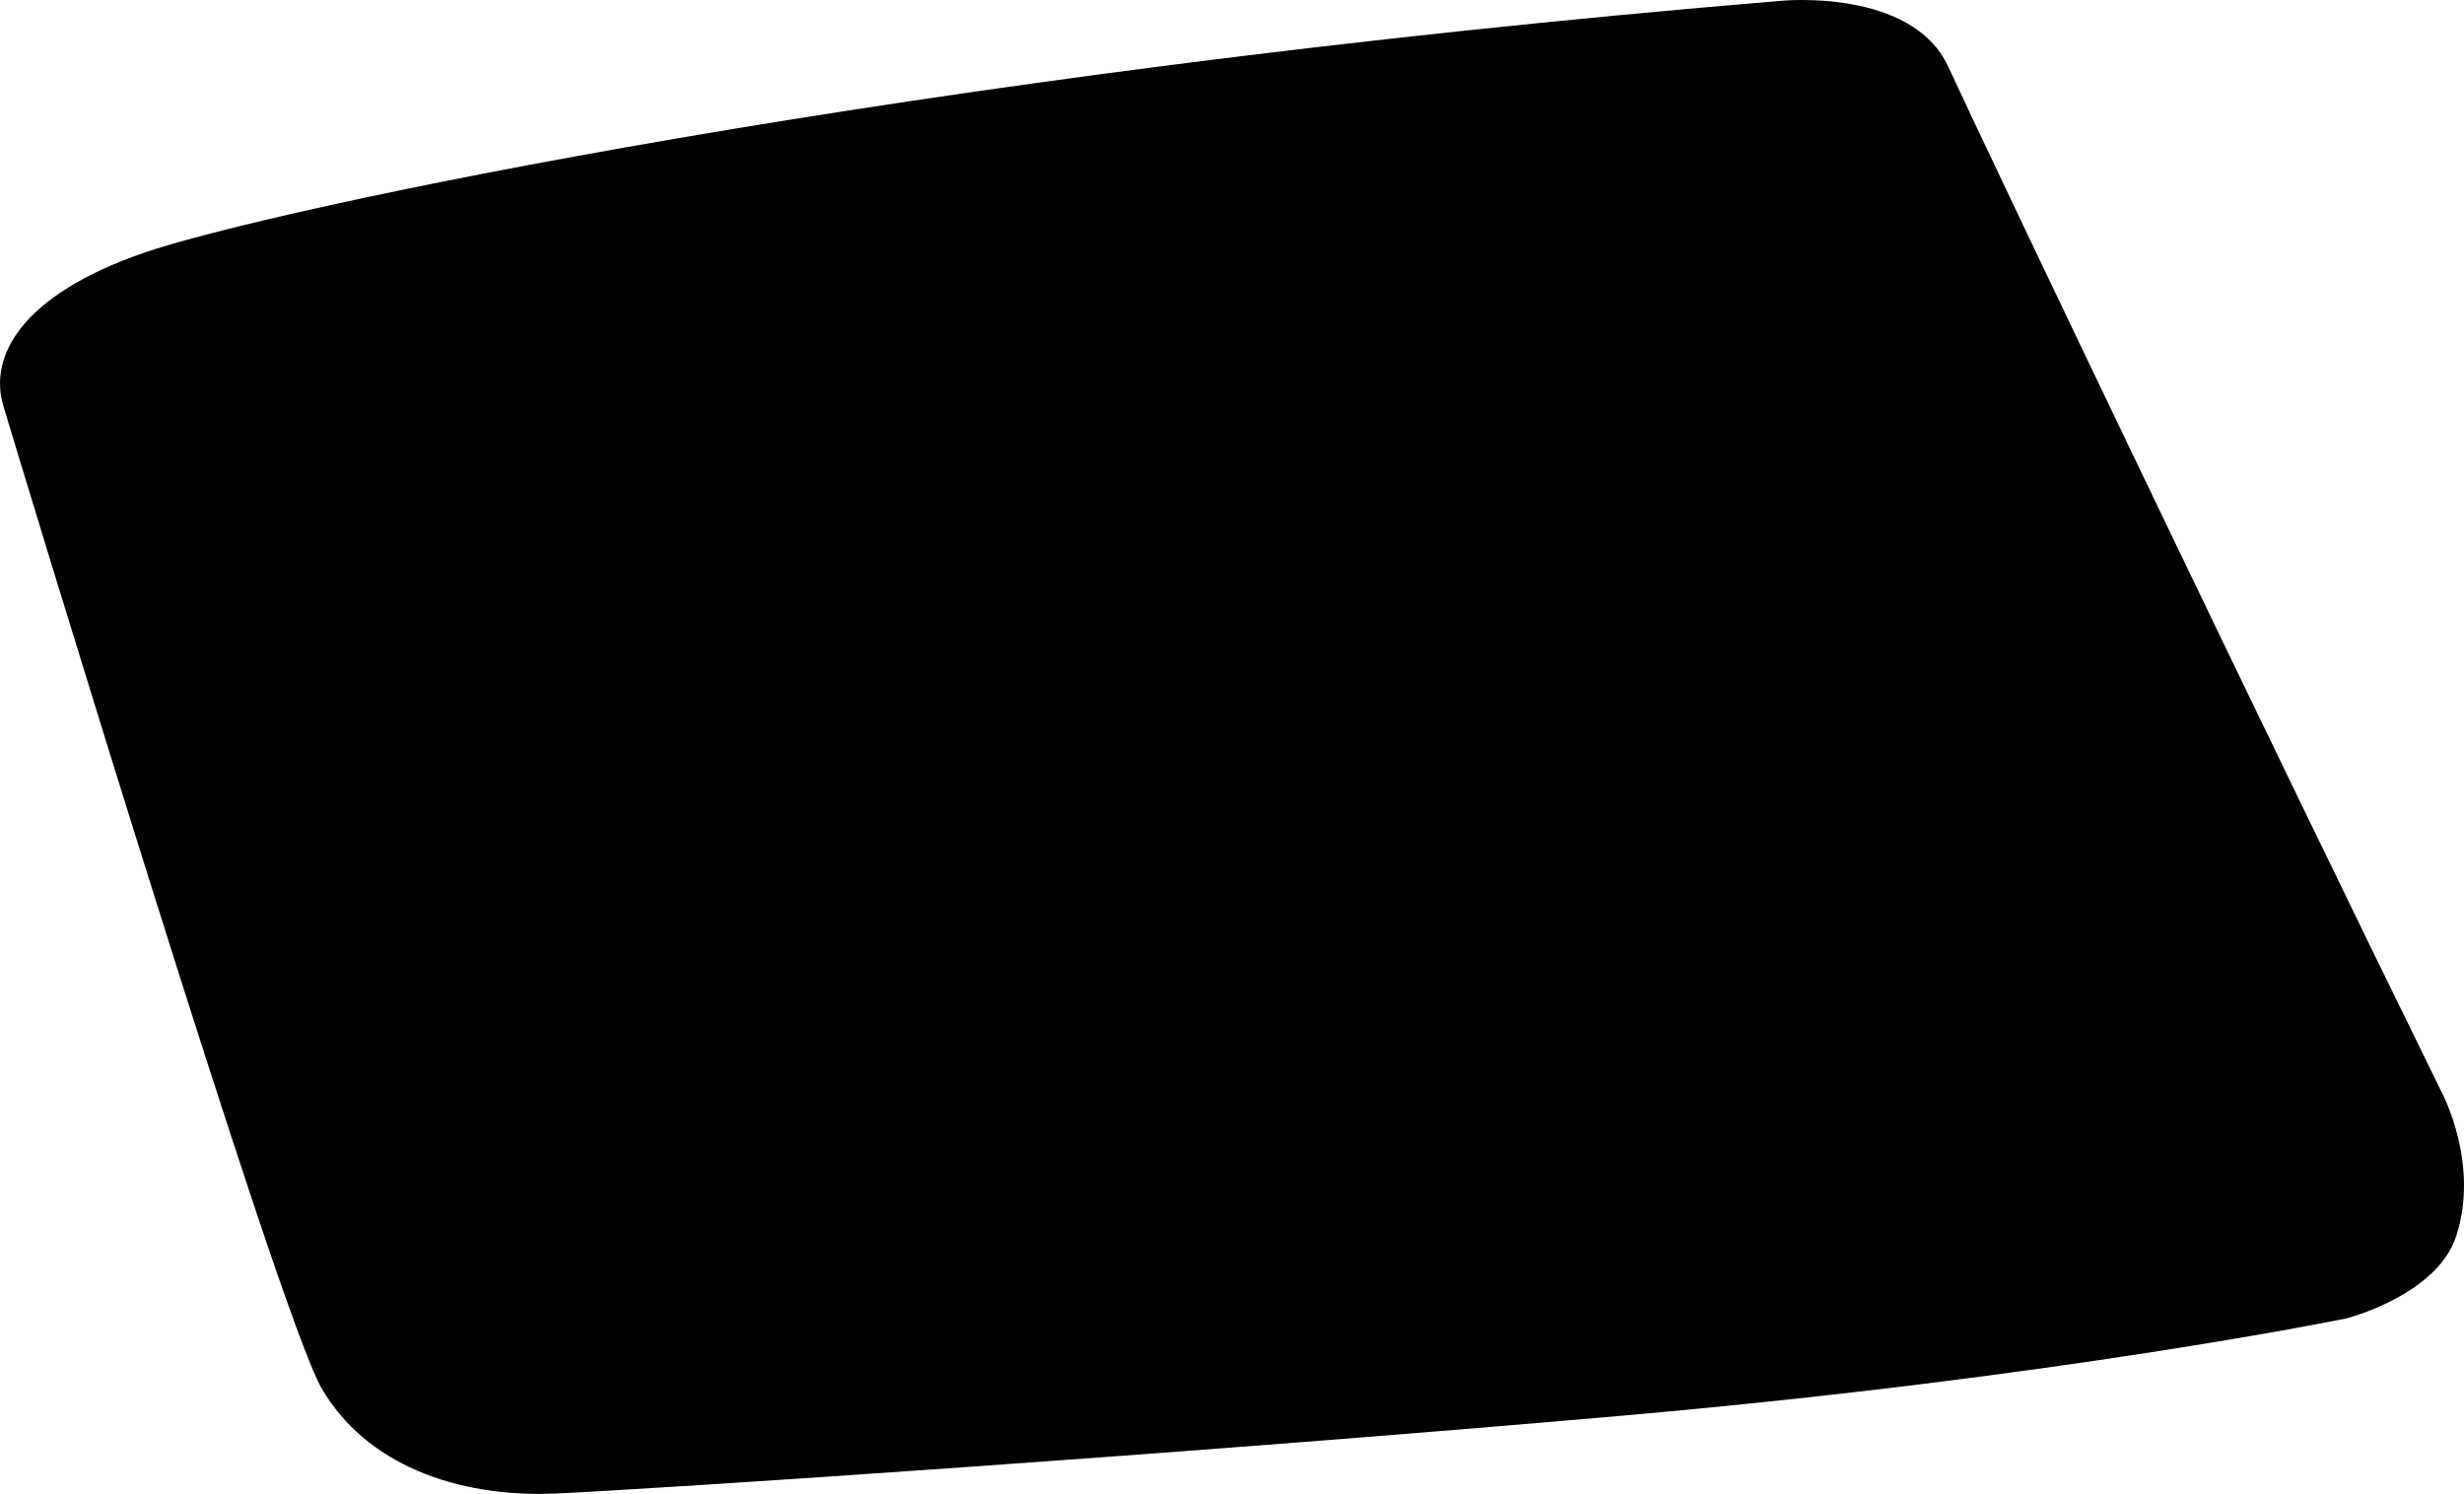 <?xml version="1.0" encoding="utf-8"?>
<!-- Generator: Adobe Illustrator 16.0.0, SVG Export Plug-In . SVG Version: 6.00 Build 0)  -->
<!DOCTYPE svg PUBLIC "-//W3C//DTD SVG 1.1//EN" "http://www.w3.org/Graphics/SVG/1.1/DTD/svg11.dtd">
<svg version="1.1" id="Layer_1" xmlns="http://www.w3.org/2000/svg" xmlns:xlink="http://www.w3.org/1999/xlink" x="0px" y="0px"
	 width="1062.643px" height="644.338px" viewBox="0 0 1062.643 644.338" enable-background="new 0 0 1062.643 644.338"
	 xml:space="preserve">
<path d="M1053.123,471.312C976.921,316.237,860.257,72.216,840.196,28.719C824.58-5.15,768.487,0.327,768.487,0.327
	C387.6,31.891,115.528,90.627,62.272,108.96c-53.255,18.33-67.17,44.854-60.859,66.014C7.08,193.996,119.87,566.35,138.696,598.781
	c18.826,32.438,57.775,47.291,100.843,45.396s272.831-17.106,461.174-33.668c188.342-16.555,311.256-41.875,311.256-41.875
	s38.854-9.957,47.229-35.244C1069.598,502.008,1053.123,471.312,1053.123,471.312z"/>
</svg>
